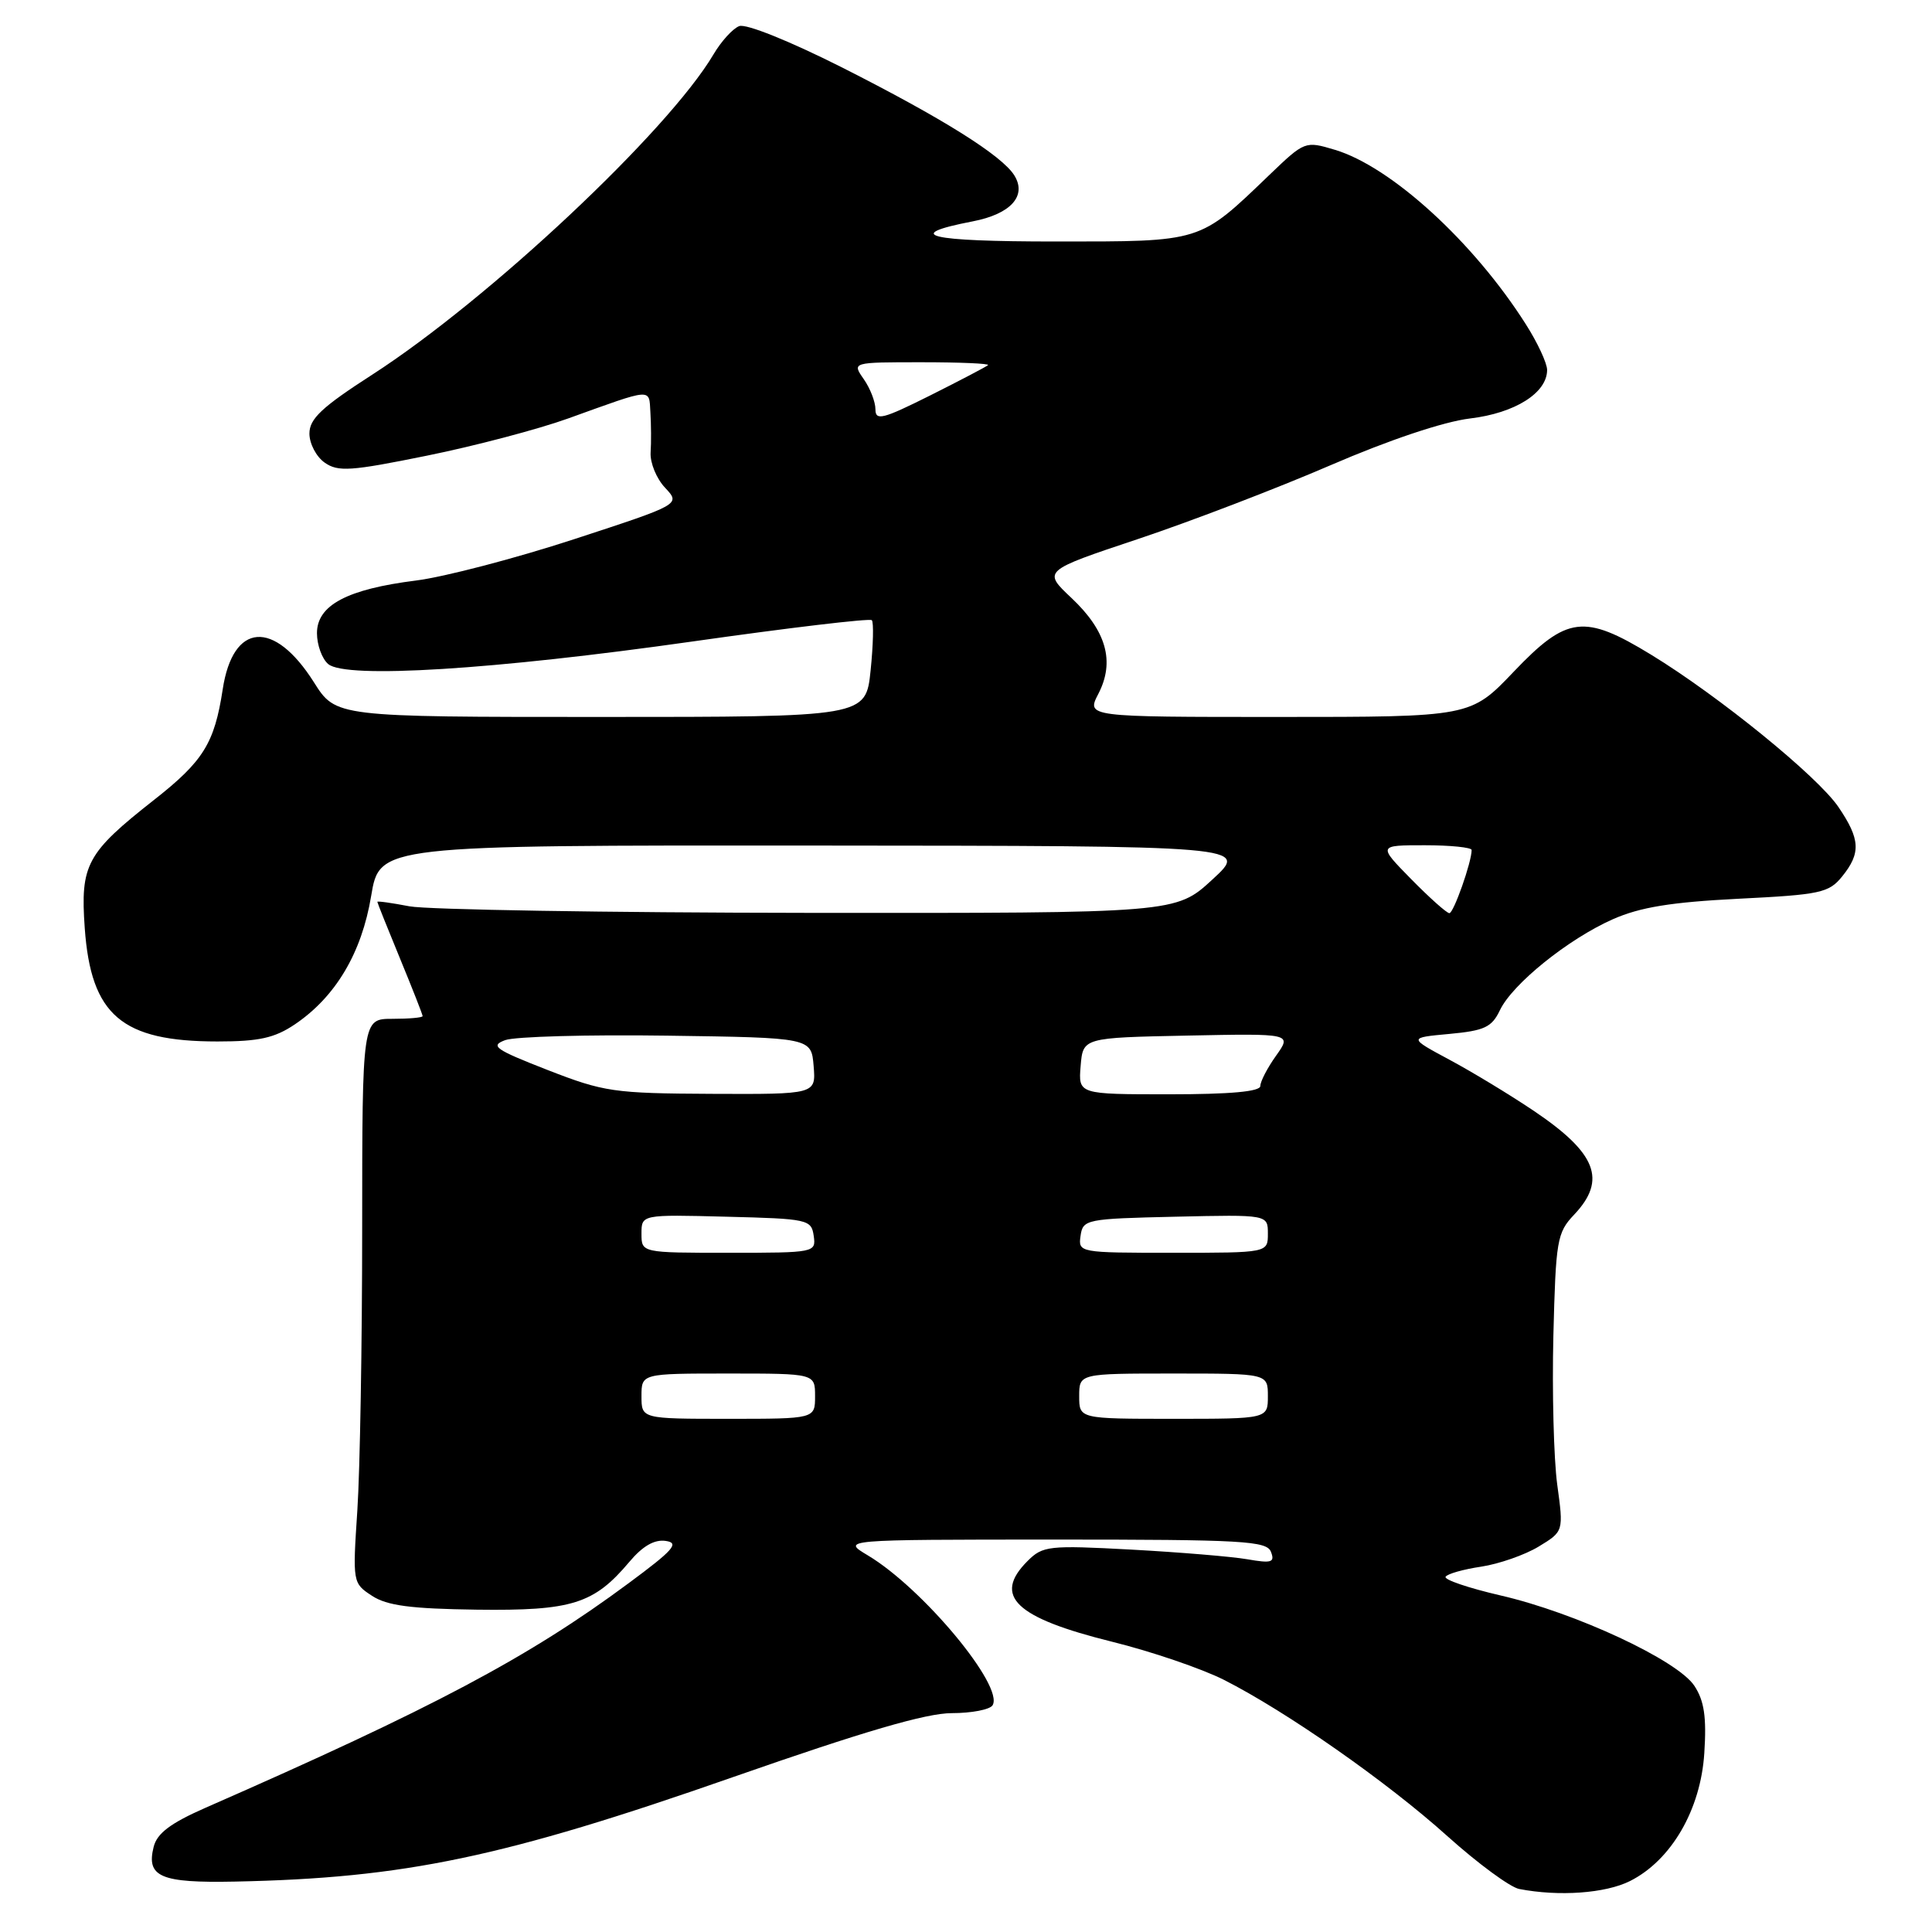 <?xml version="1.0" encoding="UTF-8" standalone="no"?>
<!DOCTYPE svg PUBLIC "-//W3C//DTD SVG 1.1//EN" "http://www.w3.org/Graphics/SVG/1.1/DTD/svg11.dtd" >
<svg xmlns="http://www.w3.org/2000/svg" xmlns:xlink="http://www.w3.org/1999/xlink" version="1.1" viewBox="0 0 256 256">
 <g >
 <path fill="currentColor"
d=" M 215.98 249.25 C 221.46 246.50 225.36 239.78 225.83 232.28 C 226.14 227.53 225.82 225.37 224.52 223.39 C 222.30 220.00 208.80 213.70 198.81 211.40 C 194.58 210.42 191.31 209.31 191.55 208.93 C 191.78 208.54 193.91 207.94 196.27 207.59 C 198.63 207.23 202.05 206.04 203.88 204.93 C 207.19 202.92 207.19 202.92 206.34 196.71 C 205.88 193.29 205.65 184.43 205.83 177.00 C 206.15 164.33 206.31 163.34 208.58 160.95 C 212.94 156.34 211.56 152.80 203.23 147.19 C 200.08 145.07 195.05 142.02 192.06 140.42 C 186.62 137.50 186.62 137.50 192.05 137.00 C 196.69 136.57 197.67 136.12 198.74 133.87 C 200.40 130.38 207.80 124.42 213.72 121.80 C 217.32 120.21 221.43 119.54 230.34 119.09 C 241.21 118.55 242.33 118.31 244.09 116.14 C 246.60 113.04 246.50 111.20 243.60 106.93 C 240.84 102.87 227.78 92.25 218.78 86.75 C 209.90 81.33 207.63 81.61 200.58 89.00 C 194.86 95.00 194.86 95.00 169.40 95.00 C 143.95 95.00 143.95 95.00 145.54 91.93 C 147.75 87.66 146.61 83.60 141.98 79.24 C 138.16 75.64 138.16 75.64 150.83 71.41 C 157.80 69.08 169.25 64.69 176.29 61.65 C 184.09 58.28 191.30 55.87 194.79 55.45 C 200.75 54.74 205.00 52.06 205.00 49.02 C 205.00 48.13 203.73 45.39 202.17 42.95 C 195.25 32.05 184.32 22.08 176.88 19.85 C 172.94 18.67 172.88 18.69 168.21 23.17 C 158.84 32.17 159.37 32.00 139.90 32.00 C 122.90 32.00 119.43 31.16 128.90 29.33 C 133.92 28.36 136.09 25.97 134.41 23.25 C 132.78 20.61 124.84 15.64 111.50 8.90 C 104.61 5.43 98.84 3.11 97.95 3.46 C 97.09 3.79 95.56 5.48 94.54 7.21 C 88.53 17.38 64.78 39.67 49.33 49.64 C 42.64 53.95 41.00 55.49 41.00 57.45 C 41.00 58.79 41.91 60.52 43.02 61.30 C 44.80 62.55 46.48 62.43 56.56 60.38 C 62.89 59.10 71.31 56.88 75.28 55.45 C 86.64 51.36 85.98 51.41 86.18 54.63 C 86.28 56.21 86.30 58.61 86.21 59.97 C 86.13 61.33 86.99 63.43 88.13 64.63 C 90.19 66.83 90.19 66.83 76.06 71.45 C 68.29 73.99 58.87 76.45 55.14 76.92 C 45.99 78.07 42.00 80.19 42.00 83.90 C 42.00 85.47 42.68 87.32 43.50 88.00 C 45.86 89.96 65.36 88.75 91.76 85.00 C 104.56 83.18 115.25 81.91 115.52 82.18 C 115.78 82.45 115.71 85.44 115.36 88.84 C 114.72 95.00 114.72 95.00 79.61 95.00 C 44.50 95.00 44.50 95.00 41.60 90.41 C 36.31 82.04 30.86 82.46 29.51 91.34 C 28.42 98.48 26.95 100.86 20.40 106.00 C 11.46 113.03 10.63 114.57 11.23 122.99 C 12.06 134.54 16.12 138.00 28.82 138.00 C 34.32 138.00 36.38 137.54 39.06 135.74 C 44.47 132.09 47.93 126.27 49.18 118.72 C 50.30 112.00 50.30 112.00 107.90 112.04 C 165.50 112.08 165.50 112.08 160.65 116.54 C 155.81 121.00 155.81 121.00 107.15 120.96 C 80.39 120.93 56.59 120.54 54.25 120.09 C 51.91 119.64 50.00 119.37 50.00 119.50 C 50.00 119.62 51.35 123.00 53.00 127.00 C 54.65 131.00 56.00 134.44 56.00 134.64 C 56.00 134.84 54.20 135.00 52.00 135.00 C 48.00 135.00 48.00 135.00 47.99 162.75 C 47.99 178.01 47.70 194.83 47.35 200.13 C 46.72 209.69 46.73 209.78 49.29 211.45 C 51.28 212.76 54.43 213.17 63.18 213.29 C 75.77 213.45 78.69 212.54 83.38 206.97 C 85.15 204.86 86.71 203.96 88.21 204.18 C 90.07 204.45 89.25 205.38 83.26 209.81 C 69.98 219.65 57.38 226.33 27.23 239.54 C 22.59 241.58 20.81 242.92 20.36 244.72 C 19.36 248.70 21.27 249.52 31.12 249.32 C 53.64 248.86 66.71 246.12 97.17 235.46 C 114.45 229.42 122.72 227.00 126.12 227.00 C 128.74 227.00 131.17 226.53 131.52 225.96 C 133.08 223.44 122.27 210.45 115.00 206.10 C 111.50 204.01 111.50 204.01 139.64 204.00 C 164.77 204.00 167.85 204.18 168.41 205.63 C 168.95 207.03 168.49 207.17 165.27 206.61 C 163.20 206.25 156.28 205.68 149.90 205.33 C 138.93 204.74 138.17 204.83 136.15 206.85 C 131.51 211.49 134.53 214.36 147.36 217.54 C 152.58 218.83 159.25 221.11 162.18 222.59 C 170.48 226.80 183.79 236.10 191.80 243.31 C 195.82 246.92 200.10 250.07 201.30 250.30 C 206.57 251.32 212.73 250.88 215.98 249.25 Z  M 85.00 185.00 C 85.00 182.00 85.00 182.00 96.50 182.00 C 108.00 182.00 108.00 182.00 108.00 185.00 C 108.00 188.00 108.00 188.00 96.50 188.00 C 85.00 188.00 85.00 188.00 85.00 185.00 Z  M 143.00 185.00 C 143.00 182.00 143.00 182.00 155.50 182.00 C 168.00 182.00 168.00 182.00 168.00 185.00 C 168.00 188.00 168.00 188.00 155.50 188.00 C 143.00 188.00 143.00 188.00 143.00 185.00 Z  M 85.00 163.47 C 85.00 160.93 85.00 160.93 96.25 161.22 C 107.06 161.49 107.51 161.59 107.82 163.75 C 108.14 165.97 108.00 166.00 96.57 166.00 C 85.00 166.00 85.00 166.00 85.00 163.47 Z  M 143.18 163.75 C 143.49 161.57 143.91 161.49 155.75 161.22 C 168.00 160.94 168.00 160.94 168.00 163.47 C 168.00 166.00 168.00 166.00 155.43 166.00 C 142.97 166.00 142.86 165.98 143.18 163.75 Z  M 72.56 141.78 C 65.57 139.05 64.90 138.58 66.95 137.82 C 68.24 137.35 77.89 137.08 88.39 137.23 C 107.50 137.50 107.50 137.50 107.81 141.25 C 108.12 145.00 108.12 145.00 94.31 144.94 C 81.33 144.88 80.03 144.69 72.56 141.78 Z  M 143.19 141.25 C 143.50 137.50 143.50 137.50 157.34 137.22 C 171.18 136.94 171.18 136.94 169.09 139.88 C 167.94 141.49 167.00 143.30 167.00 143.90 C 167.00 144.64 163.01 145.00 154.94 145.00 C 142.88 145.00 142.88 145.00 143.19 141.25 Z  M 187.00 116.50 C 182.58 112.00 182.58 112.00 188.79 112.00 C 192.21 112.00 195.00 112.29 195.00 112.63 C 195.00 114.24 192.61 121.00 192.05 121.00 C 191.70 121.00 189.43 118.97 187.00 116.50 Z  M 116.00 54.24 C 116.00 53.25 115.30 51.44 114.44 50.22 C 112.89 48.00 112.89 48.00 122.11 48.00 C 127.18 48.00 131.15 48.17 130.92 48.38 C 130.69 48.59 127.24 50.40 123.25 52.40 C 116.97 55.54 116.00 55.79 116.00 54.24 Z "/>
</g>
</svg>